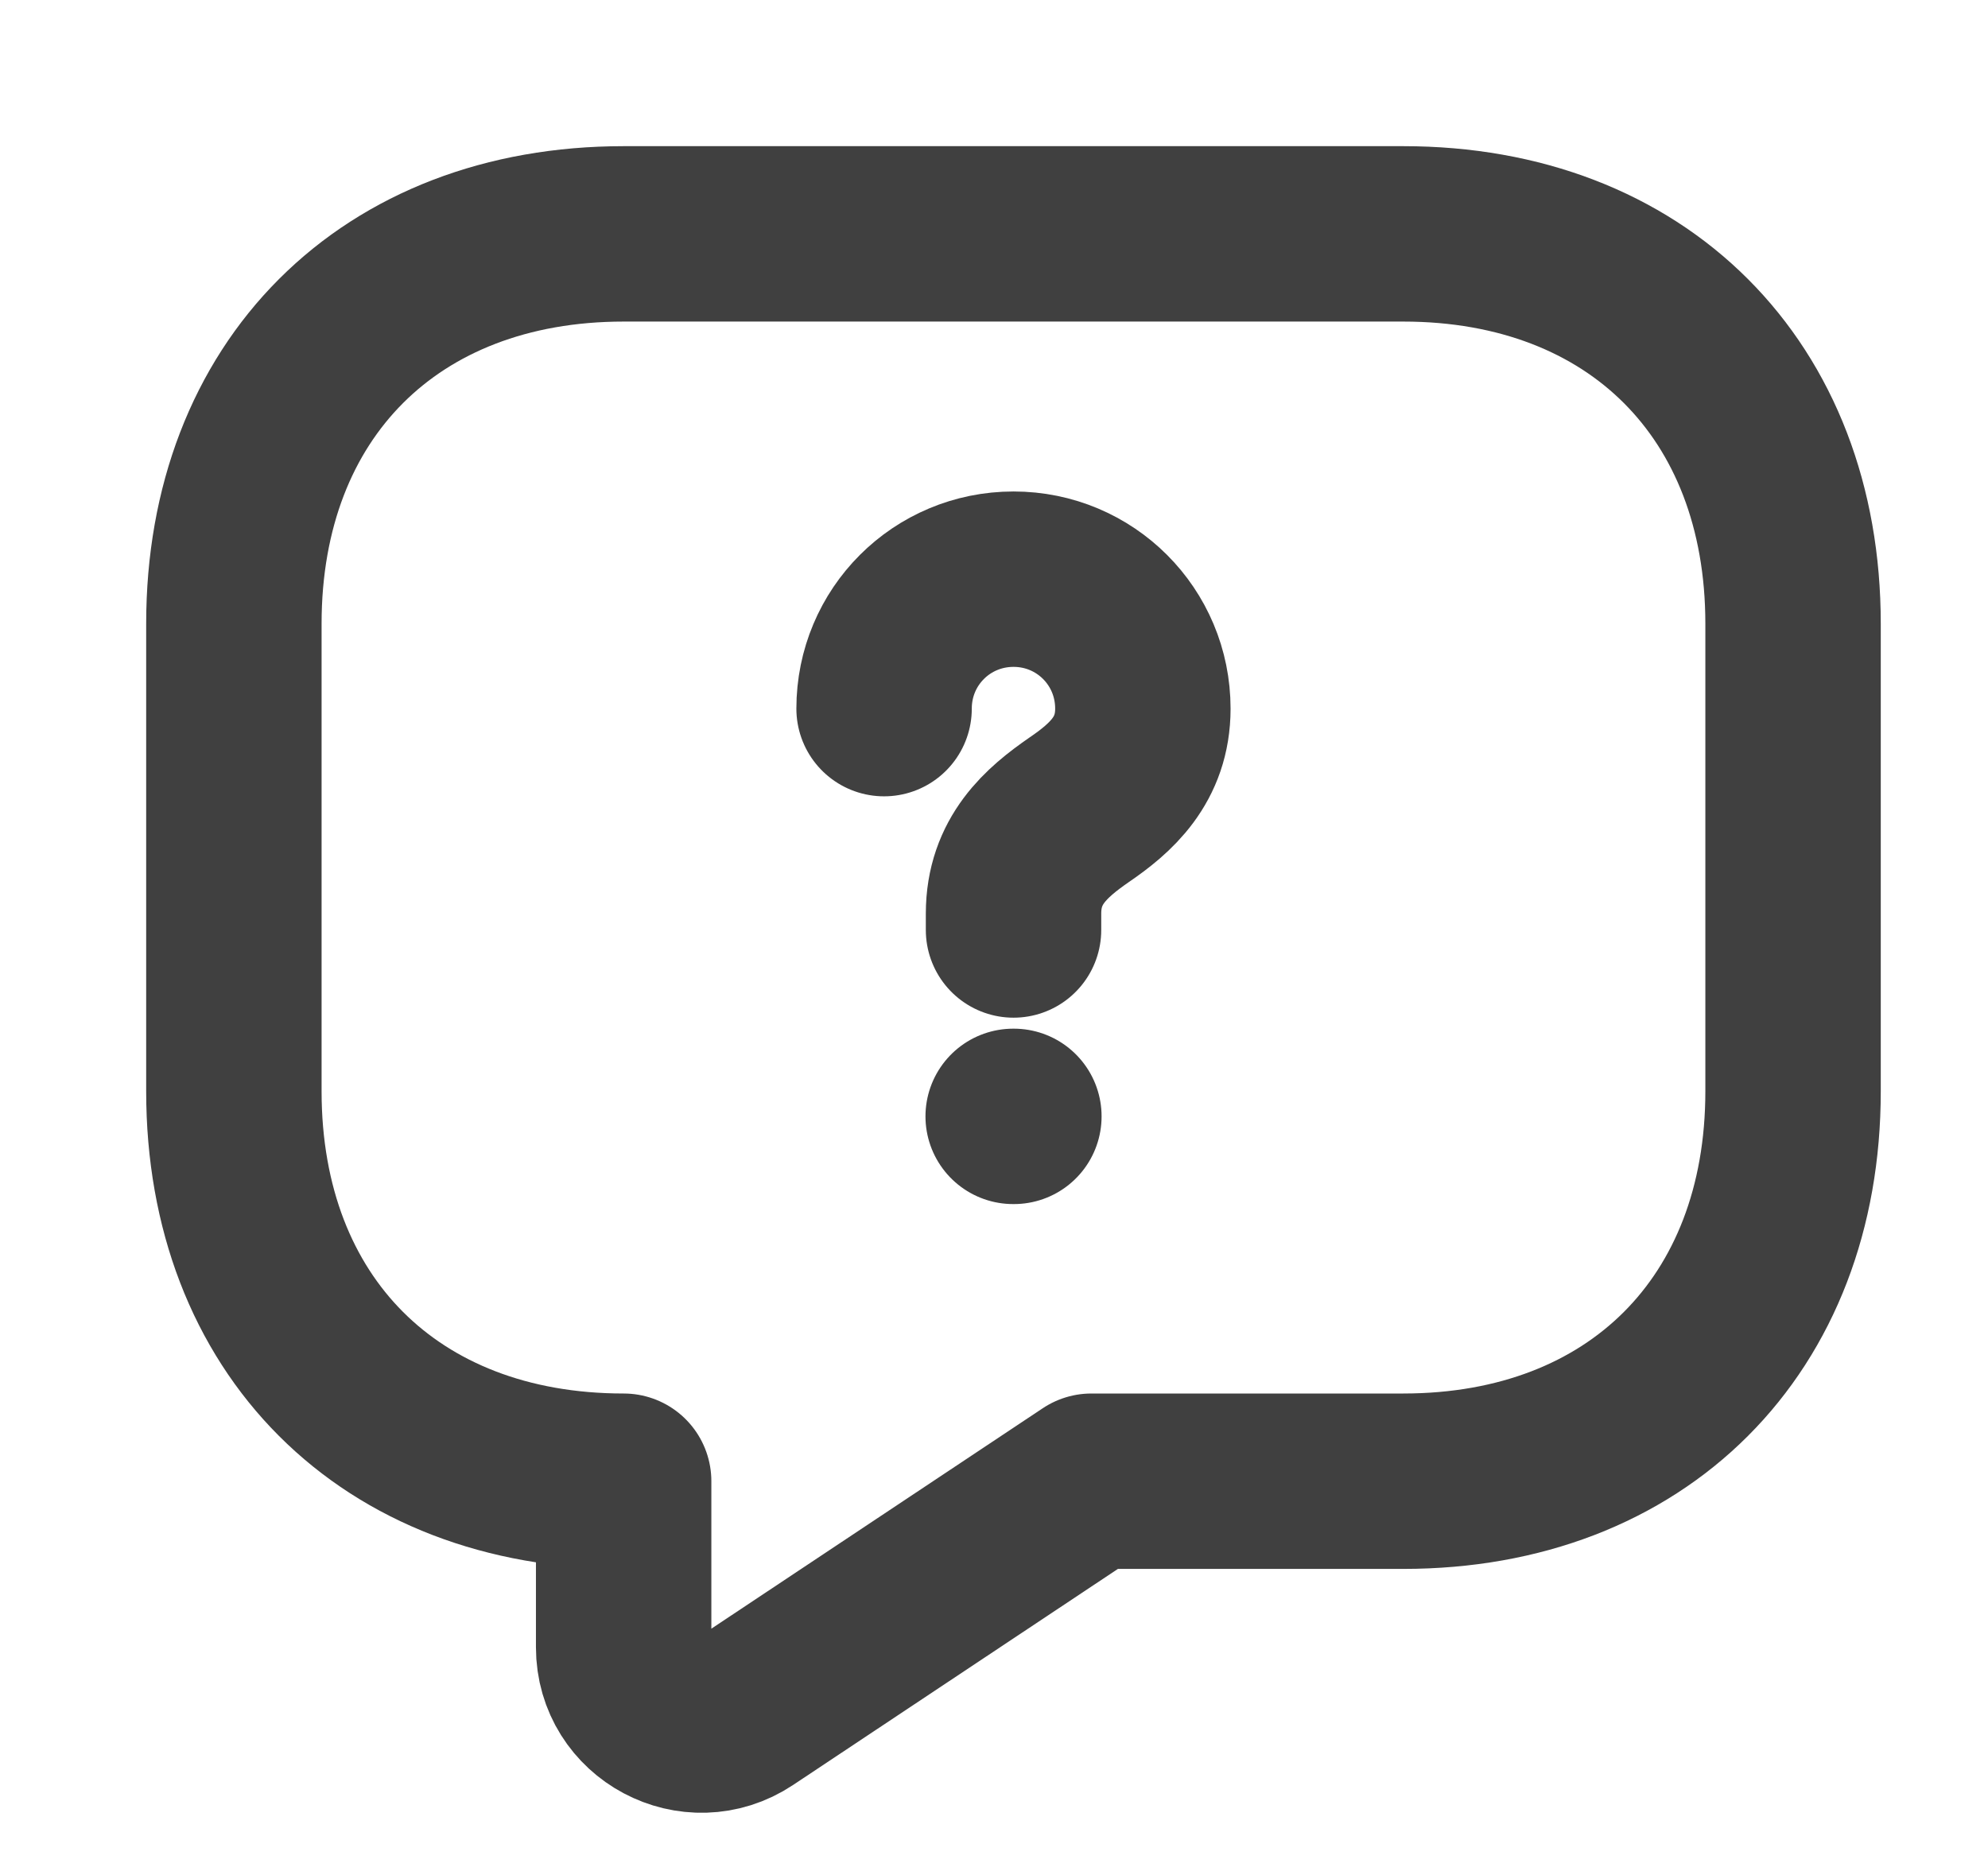 <svg width="17" height="16" viewBox="0 0 17 16" fill="none" xmlns="http://www.w3.org/2000/svg">
<path d="M12 12.667H9.333L6.367 14.64C5.927 14.933 5.333 14.62 5.333 14.087V12.667C3.333 12.667 2 11.333 2 9.333V5.333C2 3.333 3.333 2 5.333 2H12C14 2 15.333 3.333 15.333 5.333V9.333C15.333 11.333 14 12.667 12 12.667Z" stroke="#404040" stroke-width="1.5" stroke-miterlimit="10" stroke-linecap="round" stroke-linejoin="round"/>
<path d="M8.667 7.953V7.813C8.667 7.36 8.947 7.12 9.227 6.926C9.5 6.74 9.773 6.5 9.773 6.06C9.773 5.446 9.28 4.953 8.667 4.953C8.053 4.953 7.56 5.446 7.56 6.06" stroke="#404040" stroke-width="1.5" stroke-linecap="round" stroke-linejoin="round"/>
<path d="M8.664 9.547H8.67" stroke="#404040" stroke-width="1.5" stroke-linecap="round" stroke-linejoin="round"/>
</svg>
